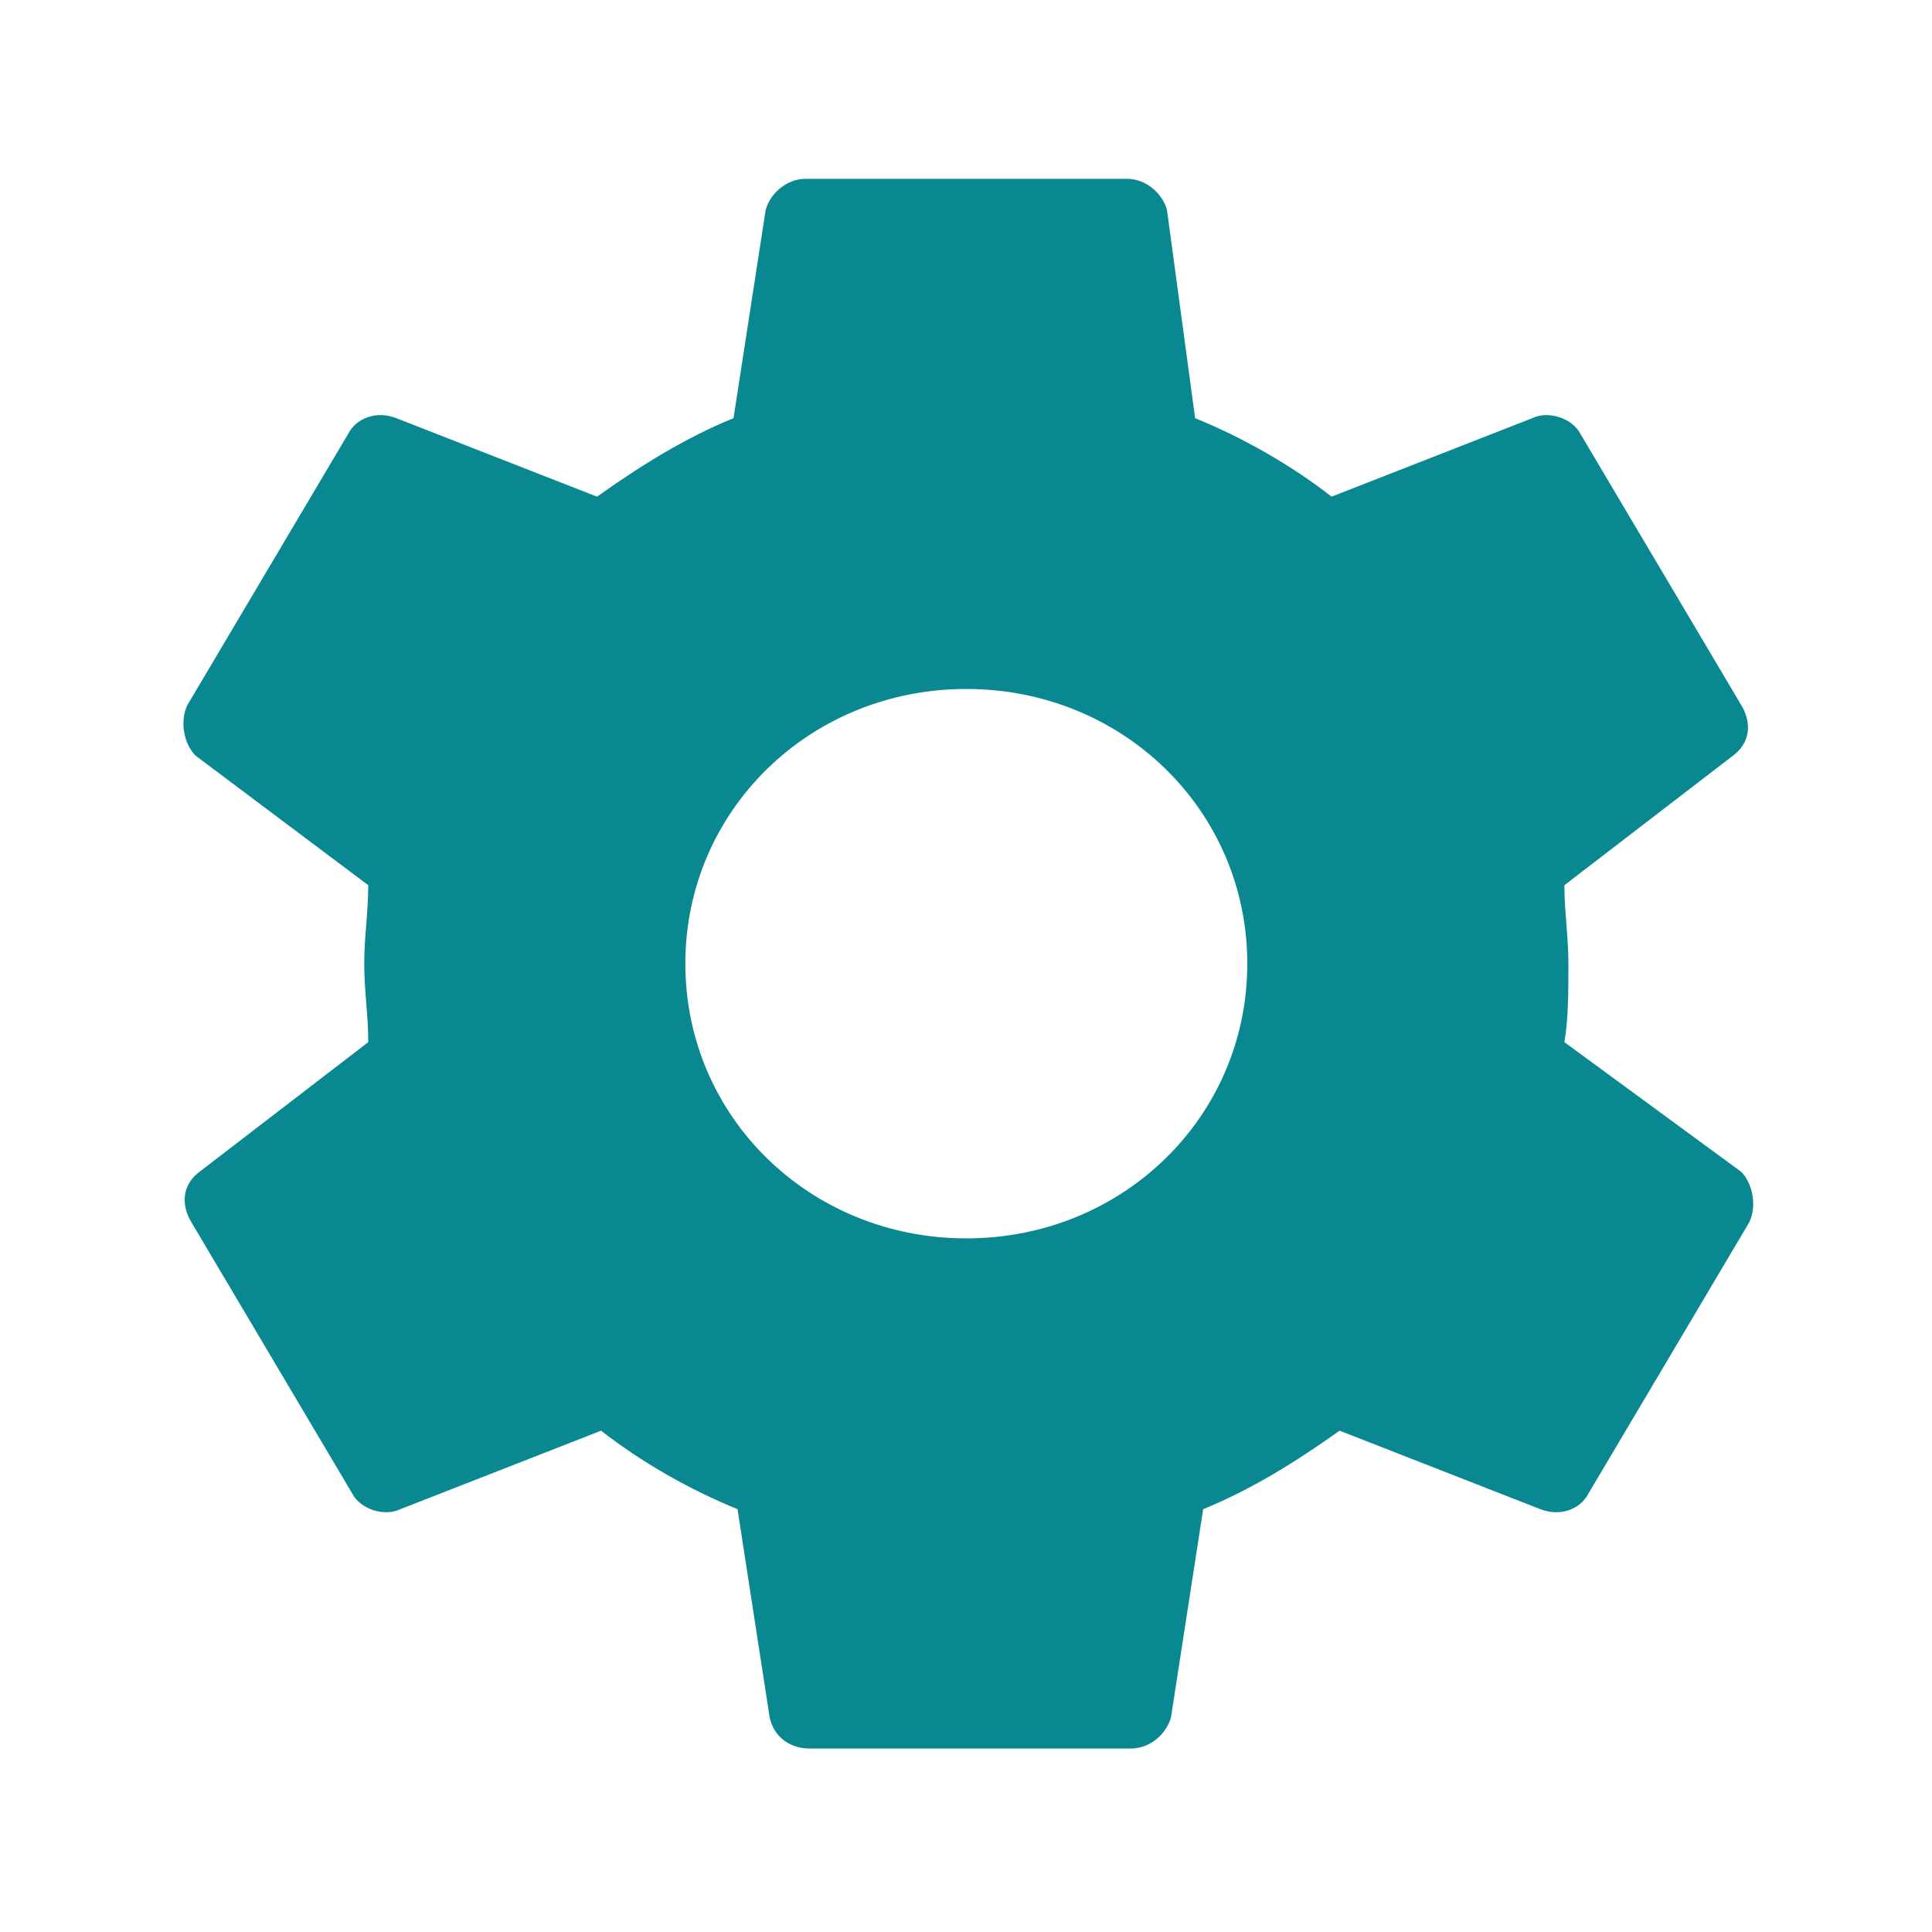 <svg xmlns="http://www.w3.org/2000/svg" width="512" height="512" style=""><rect id="backgroundrect" width="100%" height="100%" x="0" y="0" fill="none" stroke="none"/><g class="currentLayer" style=""><title>Layer 1</title><path d="M414.584,276.183 c1.06,-6.235 1.06,-13.518 1.06,-20.8 s-1.06,-13.518 -1.06,-20.8 l44.667,-34.318 c4.26,-3.118 5.319,-8.317 2.13,-13.518 L418.832,114.983 c-2.129,-4.164 -8.507,-6.235 -12.767,-4.164 l-53.186,20.801 c-10.638,-8.318 -23.394,-15.601 -36.16,-20.801 l-7.448,-55.117 c-1.06,-4.154 -5.319,-8.318 -10.638,-8.318 h-85.098 c-5.318,0 -9.577,4.164 -10.637,8.318 l-8.508,55.117 c-12.767,5.2 -24.464,12.482 -36.171,20.801 l-53.186,-20.801 c-5.319,-2.071 -10.638,0 -12.767,4.164 L49.717,186.748 c-2.119,4.153 -1.061,10.399 2.129,13.518 L97.587,234.583 c0,7.282 -1.06,13.518 -1.06,20.8 s1.06,13.518 1.06,20.8 l-44.668,34.318 c-4.26,3.118 -5.318,8.317 -2.13,13.518 L93.338,395.783 c2.13,4.164 8.508,6.235 12.767,4.164 l53.187,-20.801 c10.637,8.318 23.394,15.601 36.16,20.801 l8.508,55.117 c1.069,5.2 5.318,8.318 10.637,8.318 h85.098 c5.319,0 9.578,-4.164 10.638,-8.318 l8.518,-55.117 c12.757,-5.2 24.464,-12.482 36.16,-20.801 l53.187,20.801 c5.318,2.071 10.637,0 12.767,-4.164 l42.549,-71.765 c2.129,-4.153 1.06,-10.399 -2.13,-13.518 l-46.8,-34.317 zm-158.499,52 c-41.489,0 -74.46,-32.235 -74.46,-72.8 s32.971,-72.8 74.46,-72.8 s74.461,32.235 74.461,72.8 s-32.972,72.8 -74.461,72.8 z" id="svg_1" class="selected" fill-opacity="1" fill="#0a8891"/></g></svg>